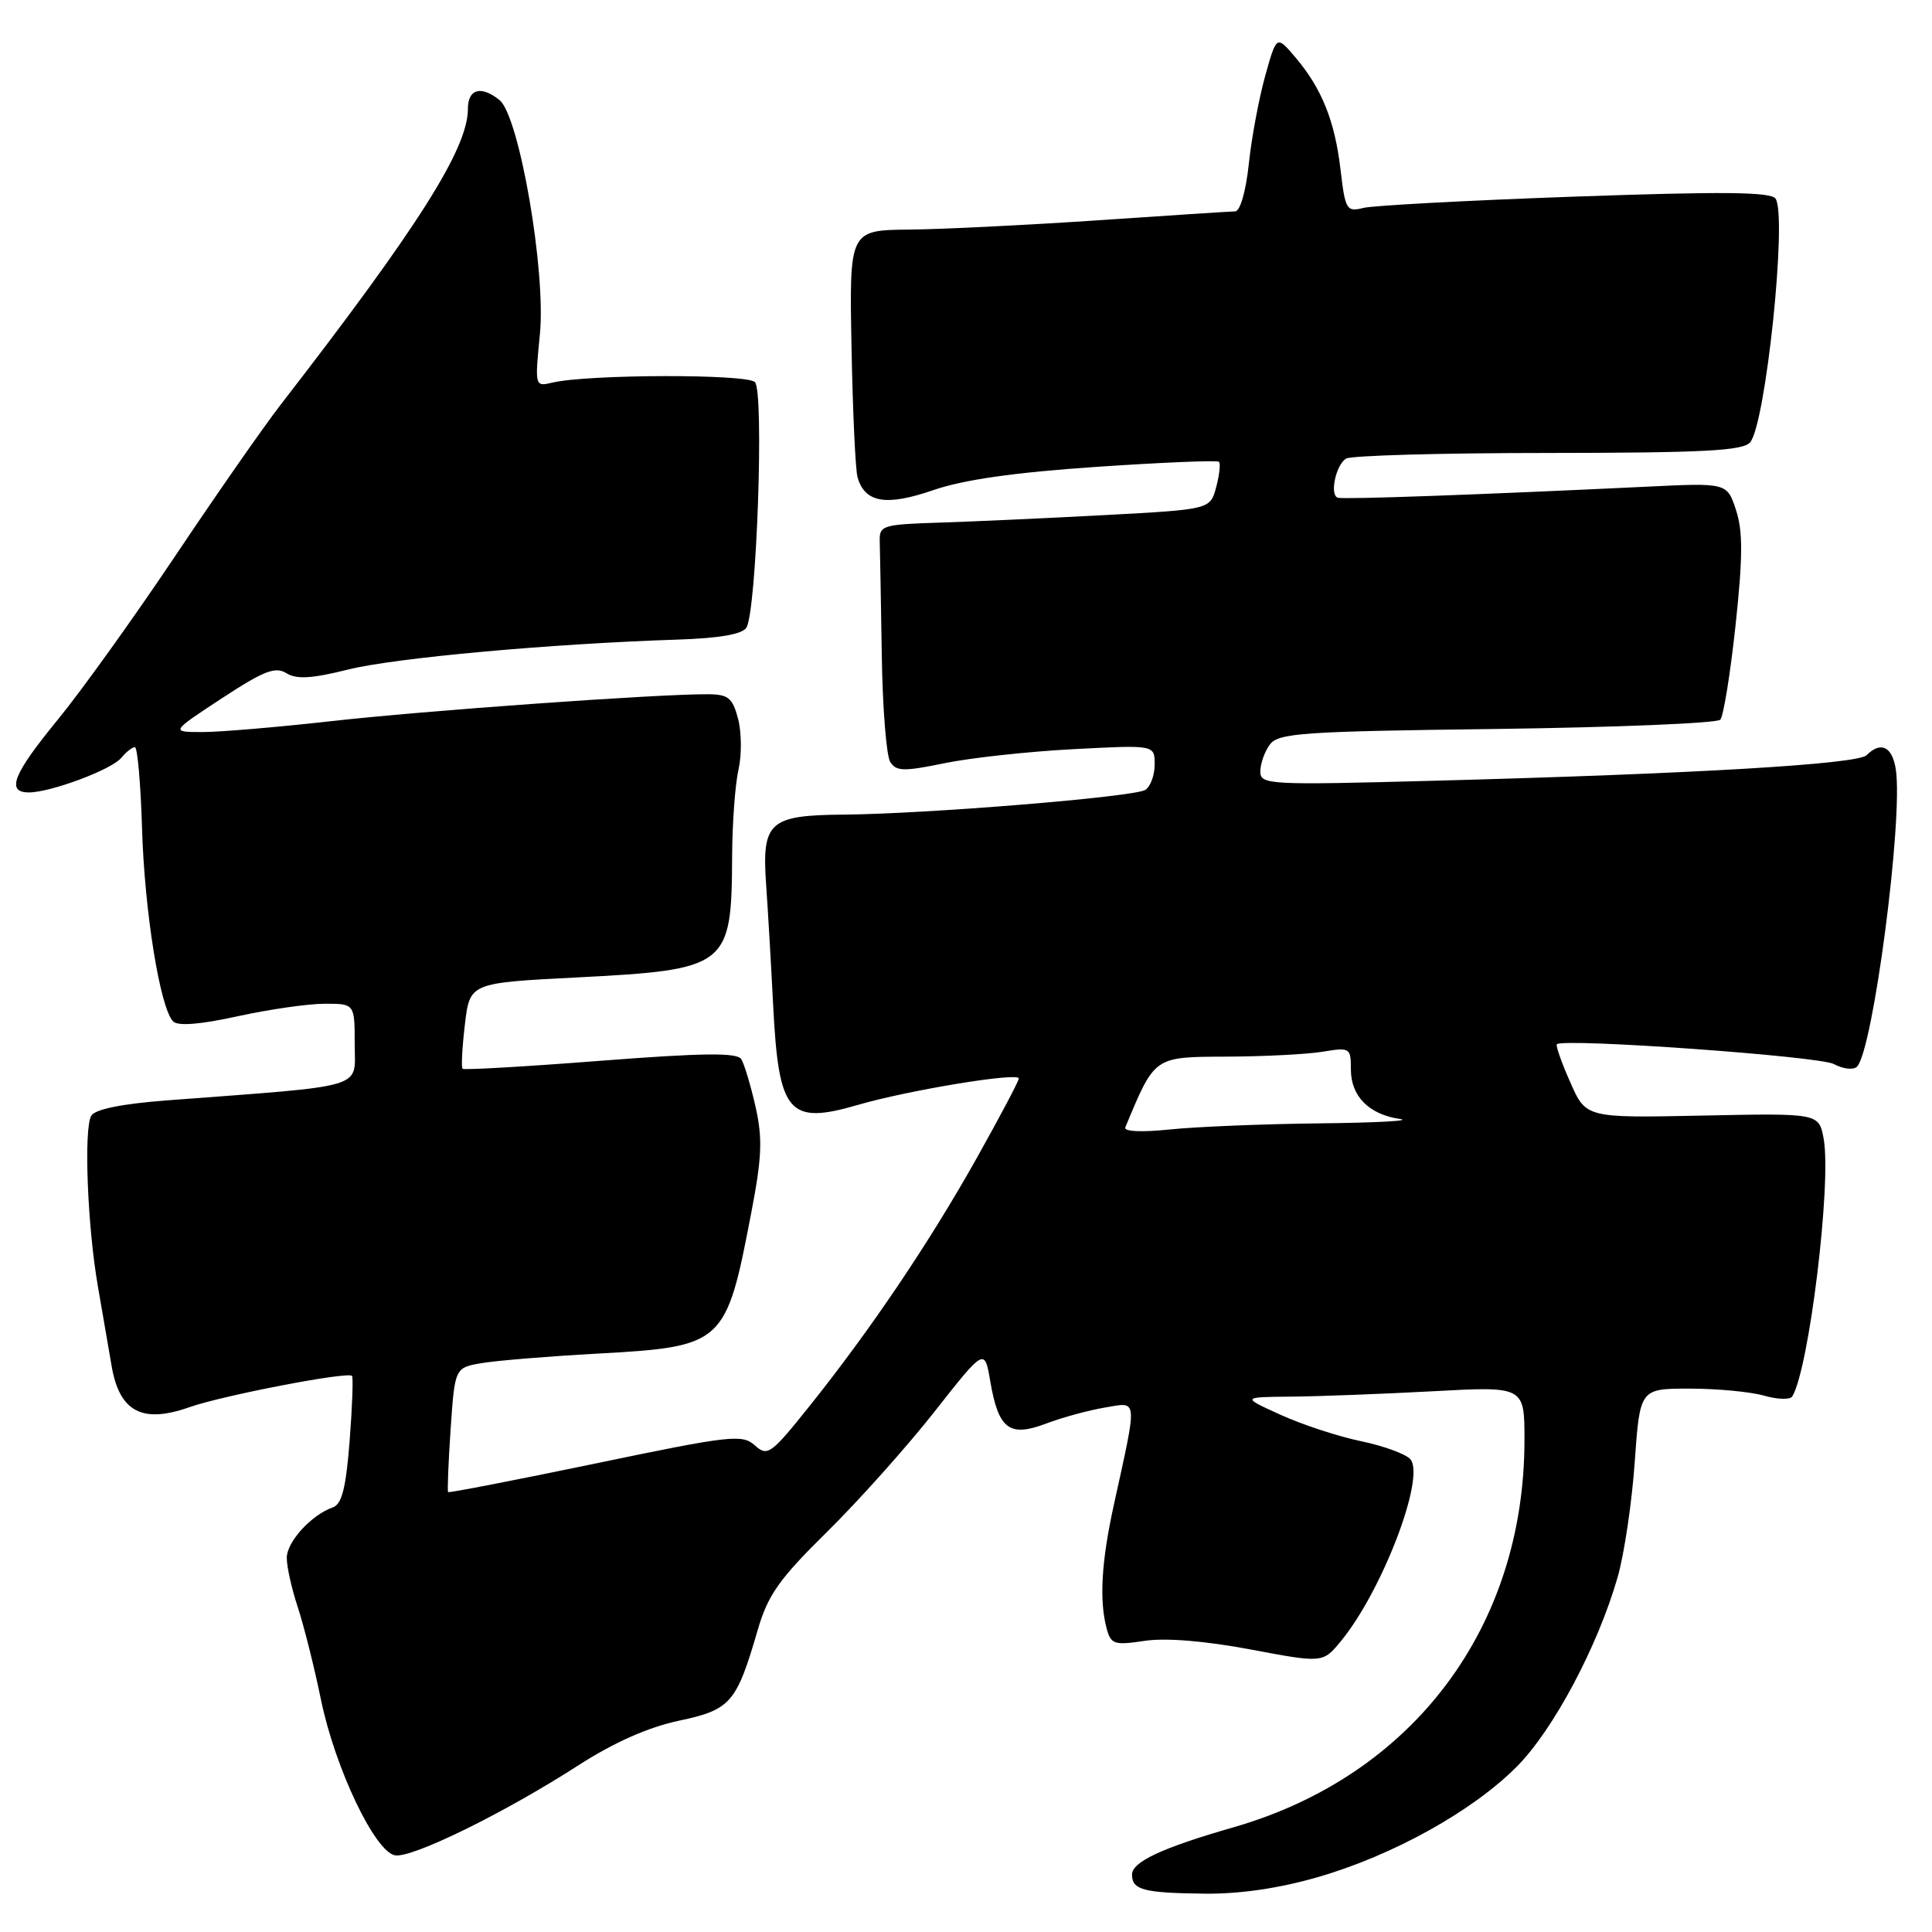 <?xml version="1.0" encoding="UTF-8" standalone="no"?>
<!DOCTYPE svg PUBLIC "-//W3C//DTD SVG 1.1//EN" "http://www.w3.org/Graphics/SVG/1.1/DTD/svg11.dtd" >
<svg xmlns="http://www.w3.org/2000/svg" xmlns:xlink="http://www.w3.org/1999/xlink" version="1.1" viewBox="0 0 256 256">
 <g >
 <path fill="currentColor"
d=" M 174.65 248.72 C 184.59 245.84 195.12 239.99 200.99 234.08 C 205.84 229.19 211.71 218.16 214.35 208.97 C 215.22 205.93 216.24 199.06 216.61 193.72 C 217.30 184.00 217.30 184.00 223.90 184.00 C 227.54 184.00 231.97 184.42 233.74 184.93 C 235.52 185.44 237.20 185.49 237.48 185.04 C 239.71 181.43 242.72 156.67 241.64 150.87 C 241.01 147.50 241.01 147.50 225.58 147.82 C 210.15 148.14 210.15 148.14 208.07 143.41 C 206.92 140.82 206.12 138.55 206.29 138.37 C 207.14 137.53 241.04 139.95 242.99 140.99 C 244.21 141.65 245.59 141.81 246.06 141.34 C 248.18 139.22 252.19 108.62 251.21 101.99 C 250.76 98.93 249.23 98.17 247.33 100.07 C 246.14 101.26 224.50 102.54 189.75 103.46 C 168.09 104.04 167.00 103.98 167.00 102.23 C 167.00 101.21 167.56 99.61 168.25 98.67 C 169.38 97.13 172.52 96.91 198.34 96.59 C 214.20 96.38 227.53 95.83 227.95 95.36 C 228.37 94.89 229.28 89.26 229.97 82.85 C 230.94 73.78 230.95 70.39 230.03 67.58 C 228.84 63.97 228.84 63.97 218.17 64.49 C 196.06 65.55 177.98 66.20 177.26 65.95 C 176.16 65.58 177.00 61.63 178.35 60.77 C 178.98 60.36 191.03 60.02 205.13 60.02 C 225.83 60.00 230.98 59.73 231.91 58.60 C 233.98 56.11 236.84 28.62 235.27 26.32 C 234.66 25.42 228.28 25.36 208.73 26.05 C 194.58 26.55 181.94 27.23 180.65 27.55 C 178.43 28.11 178.25 27.80 177.63 22.50 C 176.87 16.01 175.15 11.73 171.63 7.58 C 169.15 4.66 169.15 4.66 167.64 10.08 C 166.81 13.06 165.83 18.31 165.47 21.75 C 165.08 25.40 164.32 28.01 163.65 28.01 C 163.02 28.02 154.85 28.55 145.50 29.19 C 136.15 29.82 124.91 30.38 120.52 30.42 C 112.54 30.50 112.54 30.50 112.83 46.00 C 112.99 54.53 113.35 62.29 113.63 63.25 C 114.61 66.62 117.41 67.10 123.65 64.95 C 127.67 63.56 134.44 62.60 145.31 61.86 C 154.00 61.27 161.30 60.97 161.52 61.19 C 161.75 61.42 161.58 62.93 161.15 64.55 C 160.36 67.50 160.36 67.50 146.43 68.25 C 138.77 68.66 128.90 69.11 124.50 69.25 C 116.92 69.49 116.50 69.62 116.57 71.75 C 116.61 72.99 116.73 79.74 116.84 86.75 C 116.94 93.76 117.45 100.16 117.96 100.96 C 118.75 102.22 119.76 102.24 125.14 101.13 C 128.58 100.42 136.26 99.58 142.20 99.27 C 153.00 98.70 153.00 98.70 153.00 101.29 C 153.00 102.72 152.44 104.24 151.75 104.67 C 150.27 105.60 122.78 107.85 111.82 107.94 C 101.89 108.02 100.93 108.89 101.52 117.28 C 101.76 120.70 102.18 127.90 102.45 133.27 C 103.18 147.55 104.48 149.08 113.66 146.41 C 120.39 144.45 135.00 142.05 135.00 142.90 C 135.00 143.24 132.47 148.01 129.39 153.51 C 123.09 164.73 115.36 176.19 107.26 186.32 C 102.14 192.72 101.70 193.03 100.02 191.52 C 98.36 190.02 96.80 190.19 78.91 193.92 C 68.29 196.13 59.50 197.83 59.38 197.71 C 59.26 197.59 59.41 193.83 59.71 189.35 C 60.27 181.22 60.27 181.22 63.89 180.61 C 65.87 180.28 72.67 179.72 79.00 179.37 C 95.96 178.43 96.19 178.21 99.56 160.63 C 100.96 153.33 101.06 150.85 100.11 146.63 C 99.47 143.81 98.62 140.98 98.22 140.34 C 97.67 139.46 93.14 139.51 79.56 140.56 C 69.69 141.33 61.47 141.80 61.29 141.62 C 61.10 141.43 61.24 138.80 61.60 135.76 C 62.25 130.24 62.25 130.24 76.37 129.52 C 96.47 128.48 96.94 128.12 97.01 113.50 C 97.03 109.10 97.41 103.92 97.85 102.00 C 98.29 100.08 98.27 97.04 97.80 95.25 C 97.06 92.44 96.51 92.00 93.72 91.99 C 87.07 91.96 56.03 94.18 43.79 95.57 C 36.80 96.35 29.17 97.00 26.84 97.00 C 22.59 97.00 22.59 97.00 29.38 92.54 C 34.95 88.89 36.48 88.29 37.95 89.20 C 39.29 90.04 41.30 89.92 46.11 88.72 C 52.32 87.17 72.93 85.30 89.79 84.75 C 95.32 84.57 98.36 84.04 98.90 83.17 C 100.26 80.97 101.27 51.87 100.03 50.63 C 98.93 49.53 77.84 49.59 73.18 50.70 C 70.87 51.25 70.86 51.21 71.54 44.27 C 72.36 35.94 68.80 15.35 66.18 13.25 C 63.73 11.29 62.00 11.78 62.00 14.43 C 62.00 19.69 55.42 30.08 37.10 53.74 C 34.87 56.63 28.60 65.63 23.17 73.74 C 17.73 81.86 10.75 91.59 7.64 95.38 C 1.74 102.57 0.77 105.00 3.82 105.00 C 6.71 105.00 14.76 101.99 16.06 100.43 C 16.71 99.64 17.53 99.00 17.87 99.00 C 18.22 99.00 18.64 103.84 18.82 109.75 C 19.15 120.79 21.21 133.61 22.95 135.35 C 23.58 135.98 26.56 135.75 31.49 134.66 C 35.65 133.75 40.84 133.00 43.03 133.00 C 47.00 133.00 47.00 133.00 47.00 138.37 C 47.00 144.37 48.99 143.77 22.21 145.80 C 16.22 146.25 12.63 146.97 12.10 147.83 C 11.08 149.49 11.58 162.52 12.98 170.50 C 13.55 173.80 14.37 178.53 14.79 181.00 C 15.83 187.07 18.85 188.67 25.10 186.46 C 29.50 184.91 46.05 181.72 46.64 182.31 C 46.82 182.49 46.68 186.36 46.33 190.91 C 45.84 197.19 45.30 199.32 44.09 199.74 C 41.25 200.74 38.00 204.30 38.00 206.42 C 37.99 207.57 38.65 210.53 39.47 213.00 C 40.28 215.47 41.66 220.97 42.53 225.22 C 44.40 234.28 49.66 245.35 52.34 245.84 C 54.56 246.25 66.84 240.23 76.63 233.92 C 81.34 230.89 85.86 228.88 89.93 228.01 C 96.83 226.55 97.58 225.68 100.41 215.95 C 101.76 211.33 103.24 209.23 109.60 202.97 C 113.77 198.86 120.17 191.70 123.82 187.06 C 130.46 178.62 130.46 178.62 131.21 183.00 C 132.30 189.38 133.73 190.47 138.59 188.64 C 140.74 187.82 144.25 186.87 146.39 186.51 C 150.83 185.76 150.76 184.96 147.57 199.50 C 145.94 206.95 145.64 212.07 146.64 215.79 C 147.20 217.88 147.64 218.03 151.68 217.42 C 154.46 217.00 159.66 217.43 165.70 218.56 C 175.29 220.37 175.29 220.37 177.70 217.43 C 183.15 210.79 188.89 195.77 186.89 193.37 C 186.32 192.68 183.38 191.60 180.36 190.97 C 177.35 190.35 172.54 188.77 169.69 187.47 C 164.50 185.12 164.50 185.12 171.09 185.06 C 174.72 185.03 183.16 184.71 189.84 184.35 C 202.00 183.69 202.00 183.69 202.00 190.80 C 202.00 215.61 187.25 235.26 163.50 242.11 C 153.96 244.85 150.00 246.70 150.00 248.40 C 150.00 250.43 151.54 250.83 159.64 250.92 C 164.31 250.97 169.50 250.21 174.65 248.72 Z  M 149.11 149.38 C 153.04 139.93 152.86 140.05 162.50 140.01 C 167.45 139.99 173.19 139.70 175.25 139.36 C 178.88 138.76 179.00 138.83 179.00 141.71 C 179.00 145.26 181.39 147.67 185.50 148.27 C 187.15 148.51 182.38 148.77 174.90 148.85 C 167.41 148.93 158.47 149.30 155.01 149.66 C 151.26 150.05 148.88 149.94 149.11 149.38 Z "/>
</g>
</svg>
